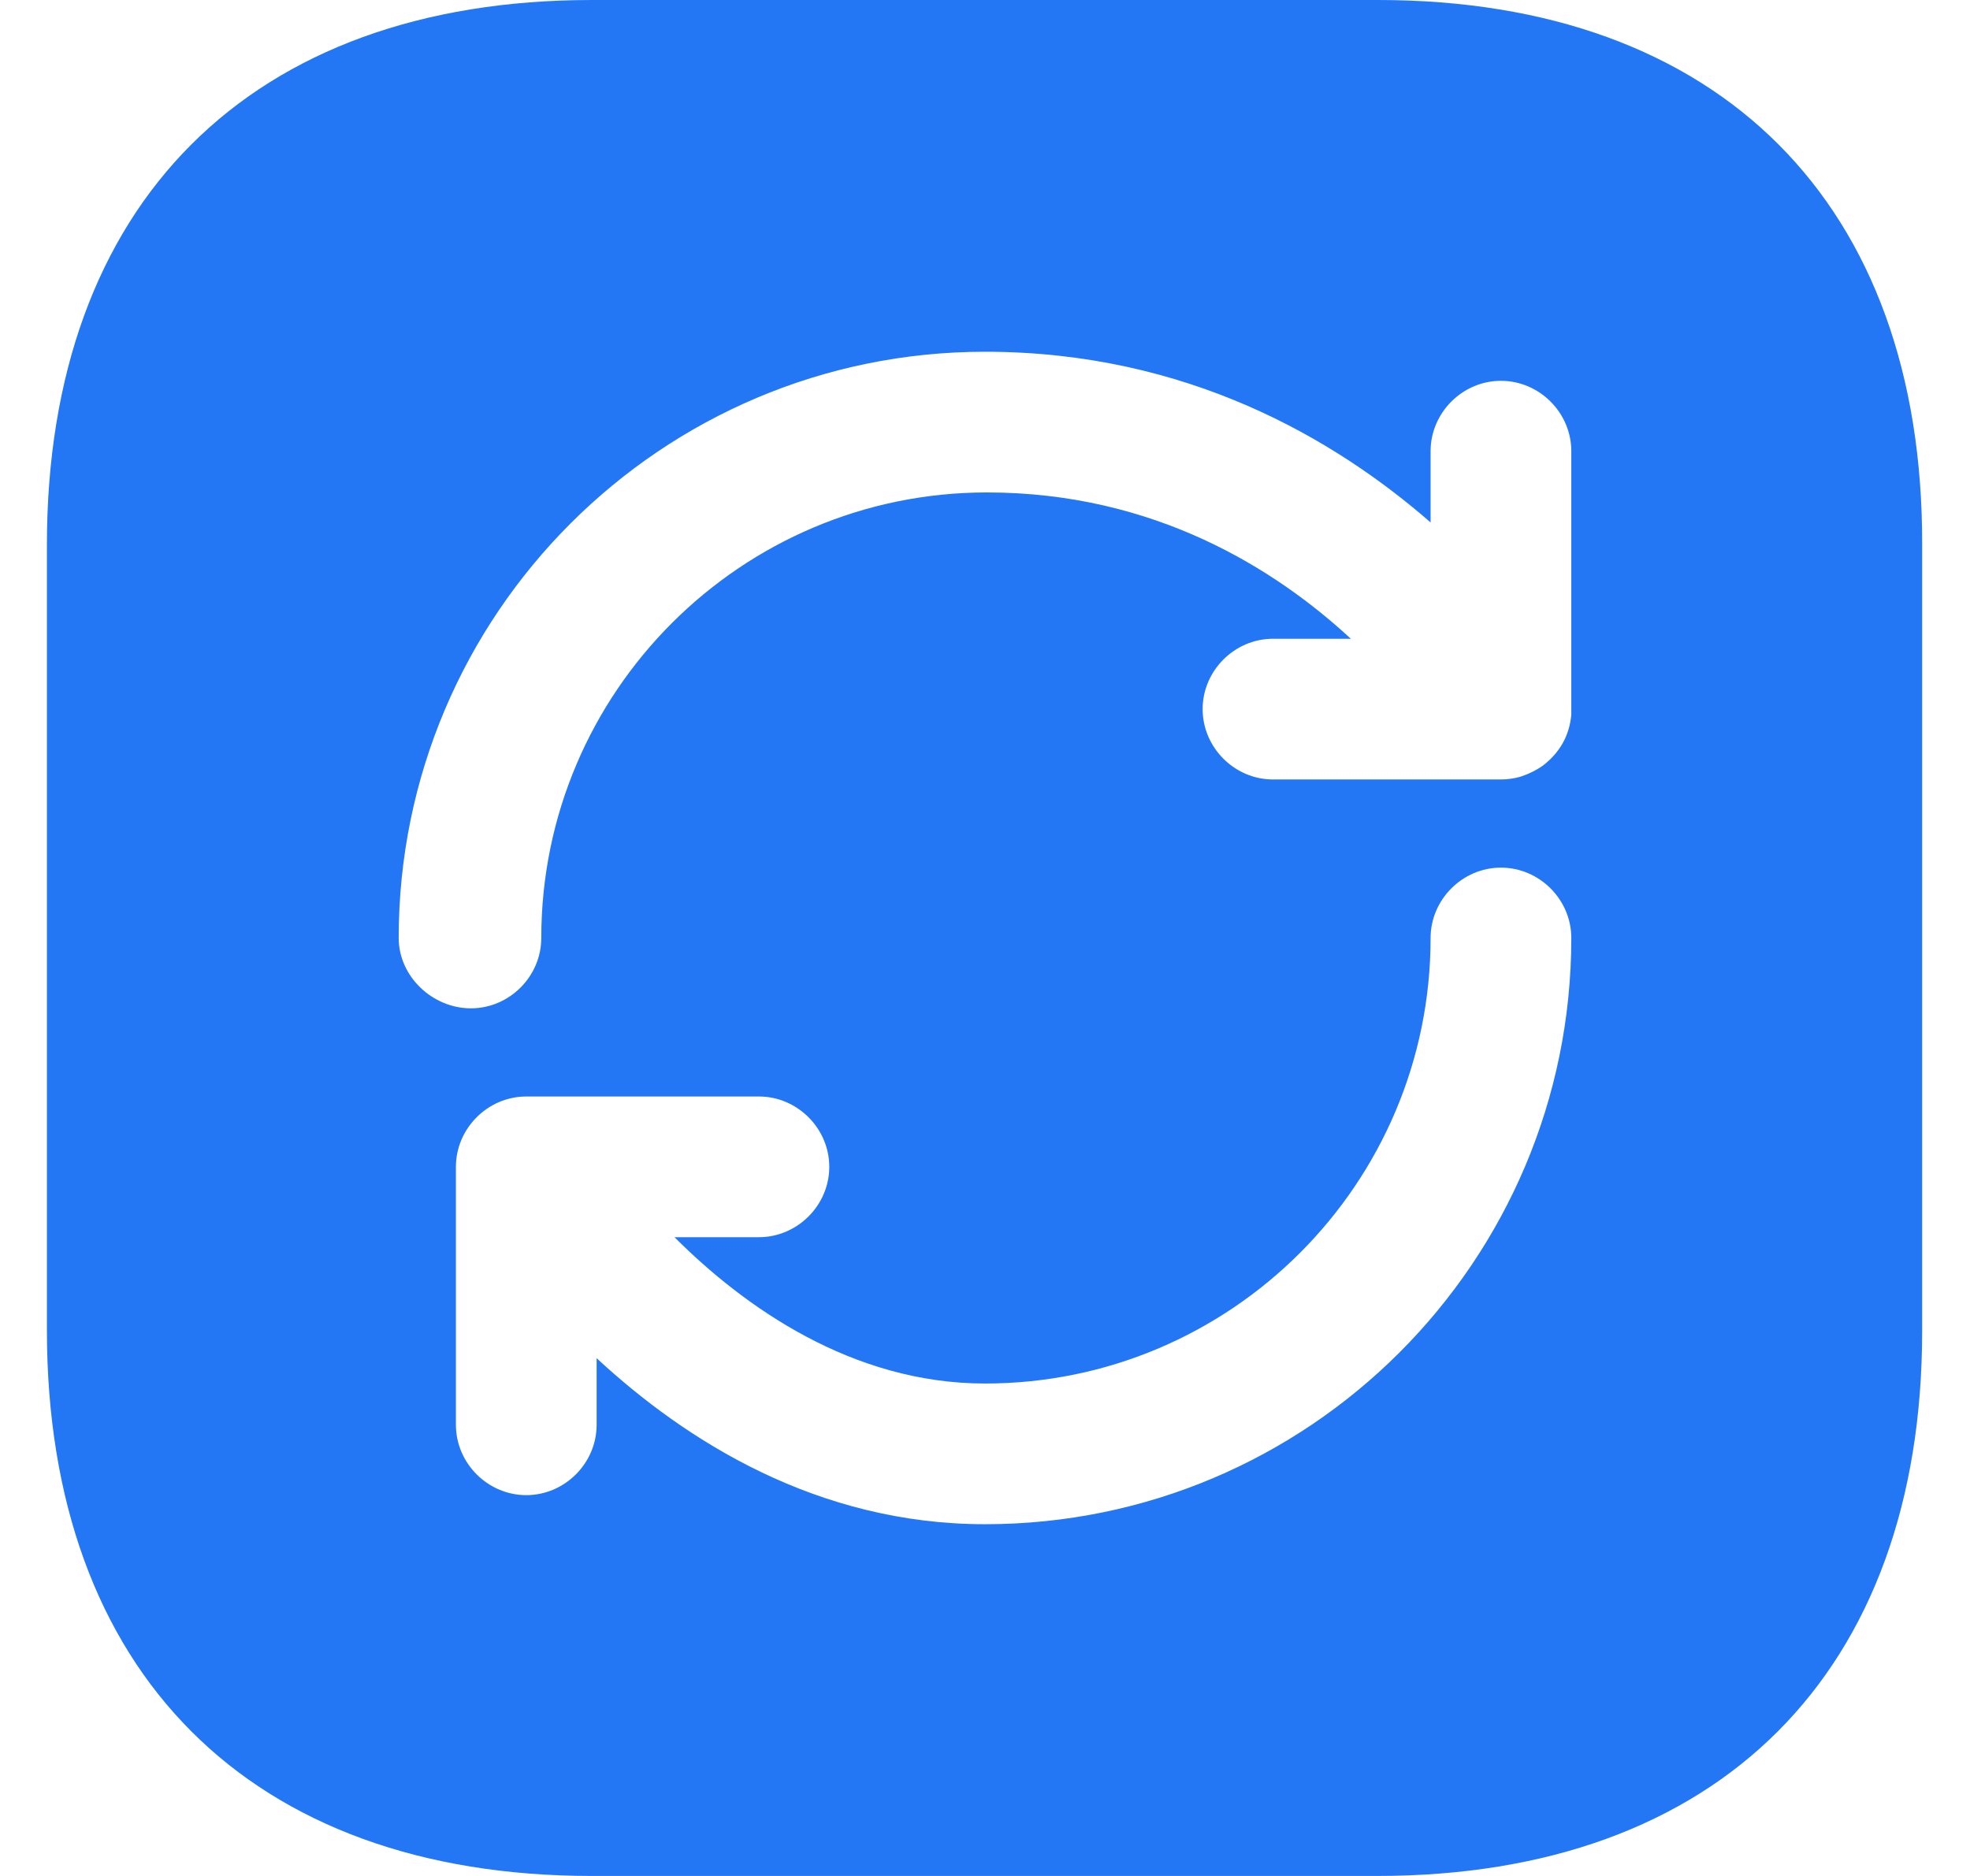 <svg width="21" height="20" viewBox="0 0 21 20" fill="none" xmlns="http://www.w3.org/2000/svg">
<path d="M14.69 0H6.31C2.67 0 0.5 2.17 0.5 5.81V14.18C0.5 17.83 2.67 20 6.31 20H14.68C18.32 20 20.49 17.83 20.49 14.19V5.81C20.5 2.17 18.33 0 14.69 0ZM10.5 16.25C8.71 16.25 7.31 15.36 6.36 14.48V15.19C6.36 15.6 6.02 15.94 5.61 15.94C5.2 15.94 4.86 15.6 4.86 15.19V12.44C4.86 12.03 5.2 11.69 5.61 11.69H8.09C8.5 11.69 8.84 12.03 8.84 12.44C8.84 12.85 8.5 13.19 8.09 13.19H7.19C7.93 13.93 9.08 14.75 10.5 14.75C13.12 14.75 15.25 12.62 15.25 10C15.25 9.59 15.59 9.25 16 9.25C16.41 9.25 16.75 9.59 16.75 10C16.75 13.45 13.95 16.25 10.5 16.25ZM16.75 7.54C16.75 7.57 16.75 7.6 16.75 7.62C16.74 7.73 16.71 7.83 16.66 7.92C16.61 8.01 16.54 8.09 16.45 8.16C16.38 8.21 16.3 8.25 16.21 8.28C16.14 8.3 16.07 8.31 16 8.31H13.57C13.16 8.31 12.82 7.97 12.82 7.56C12.82 7.15 13.16 6.81 13.57 6.81H14.4C13.6 6.07 12.31 5.25 10.52 5.25C7.9 5.25 5.77 7.38 5.77 10C5.77 10.41 5.43 10.75 5.02 10.75C4.61 10.75 4.25 10.41 4.25 10C4.25 6.55 7.05 3.75 10.5 3.75C12.65 3.75 14.23 4.68 15.25 5.57V4.81C15.25 4.4 15.59 4.06 16 4.06C16.41 4.06 16.75 4.4 16.75 4.81V7.54Z" fill="#2477F4"/>
</svg>
